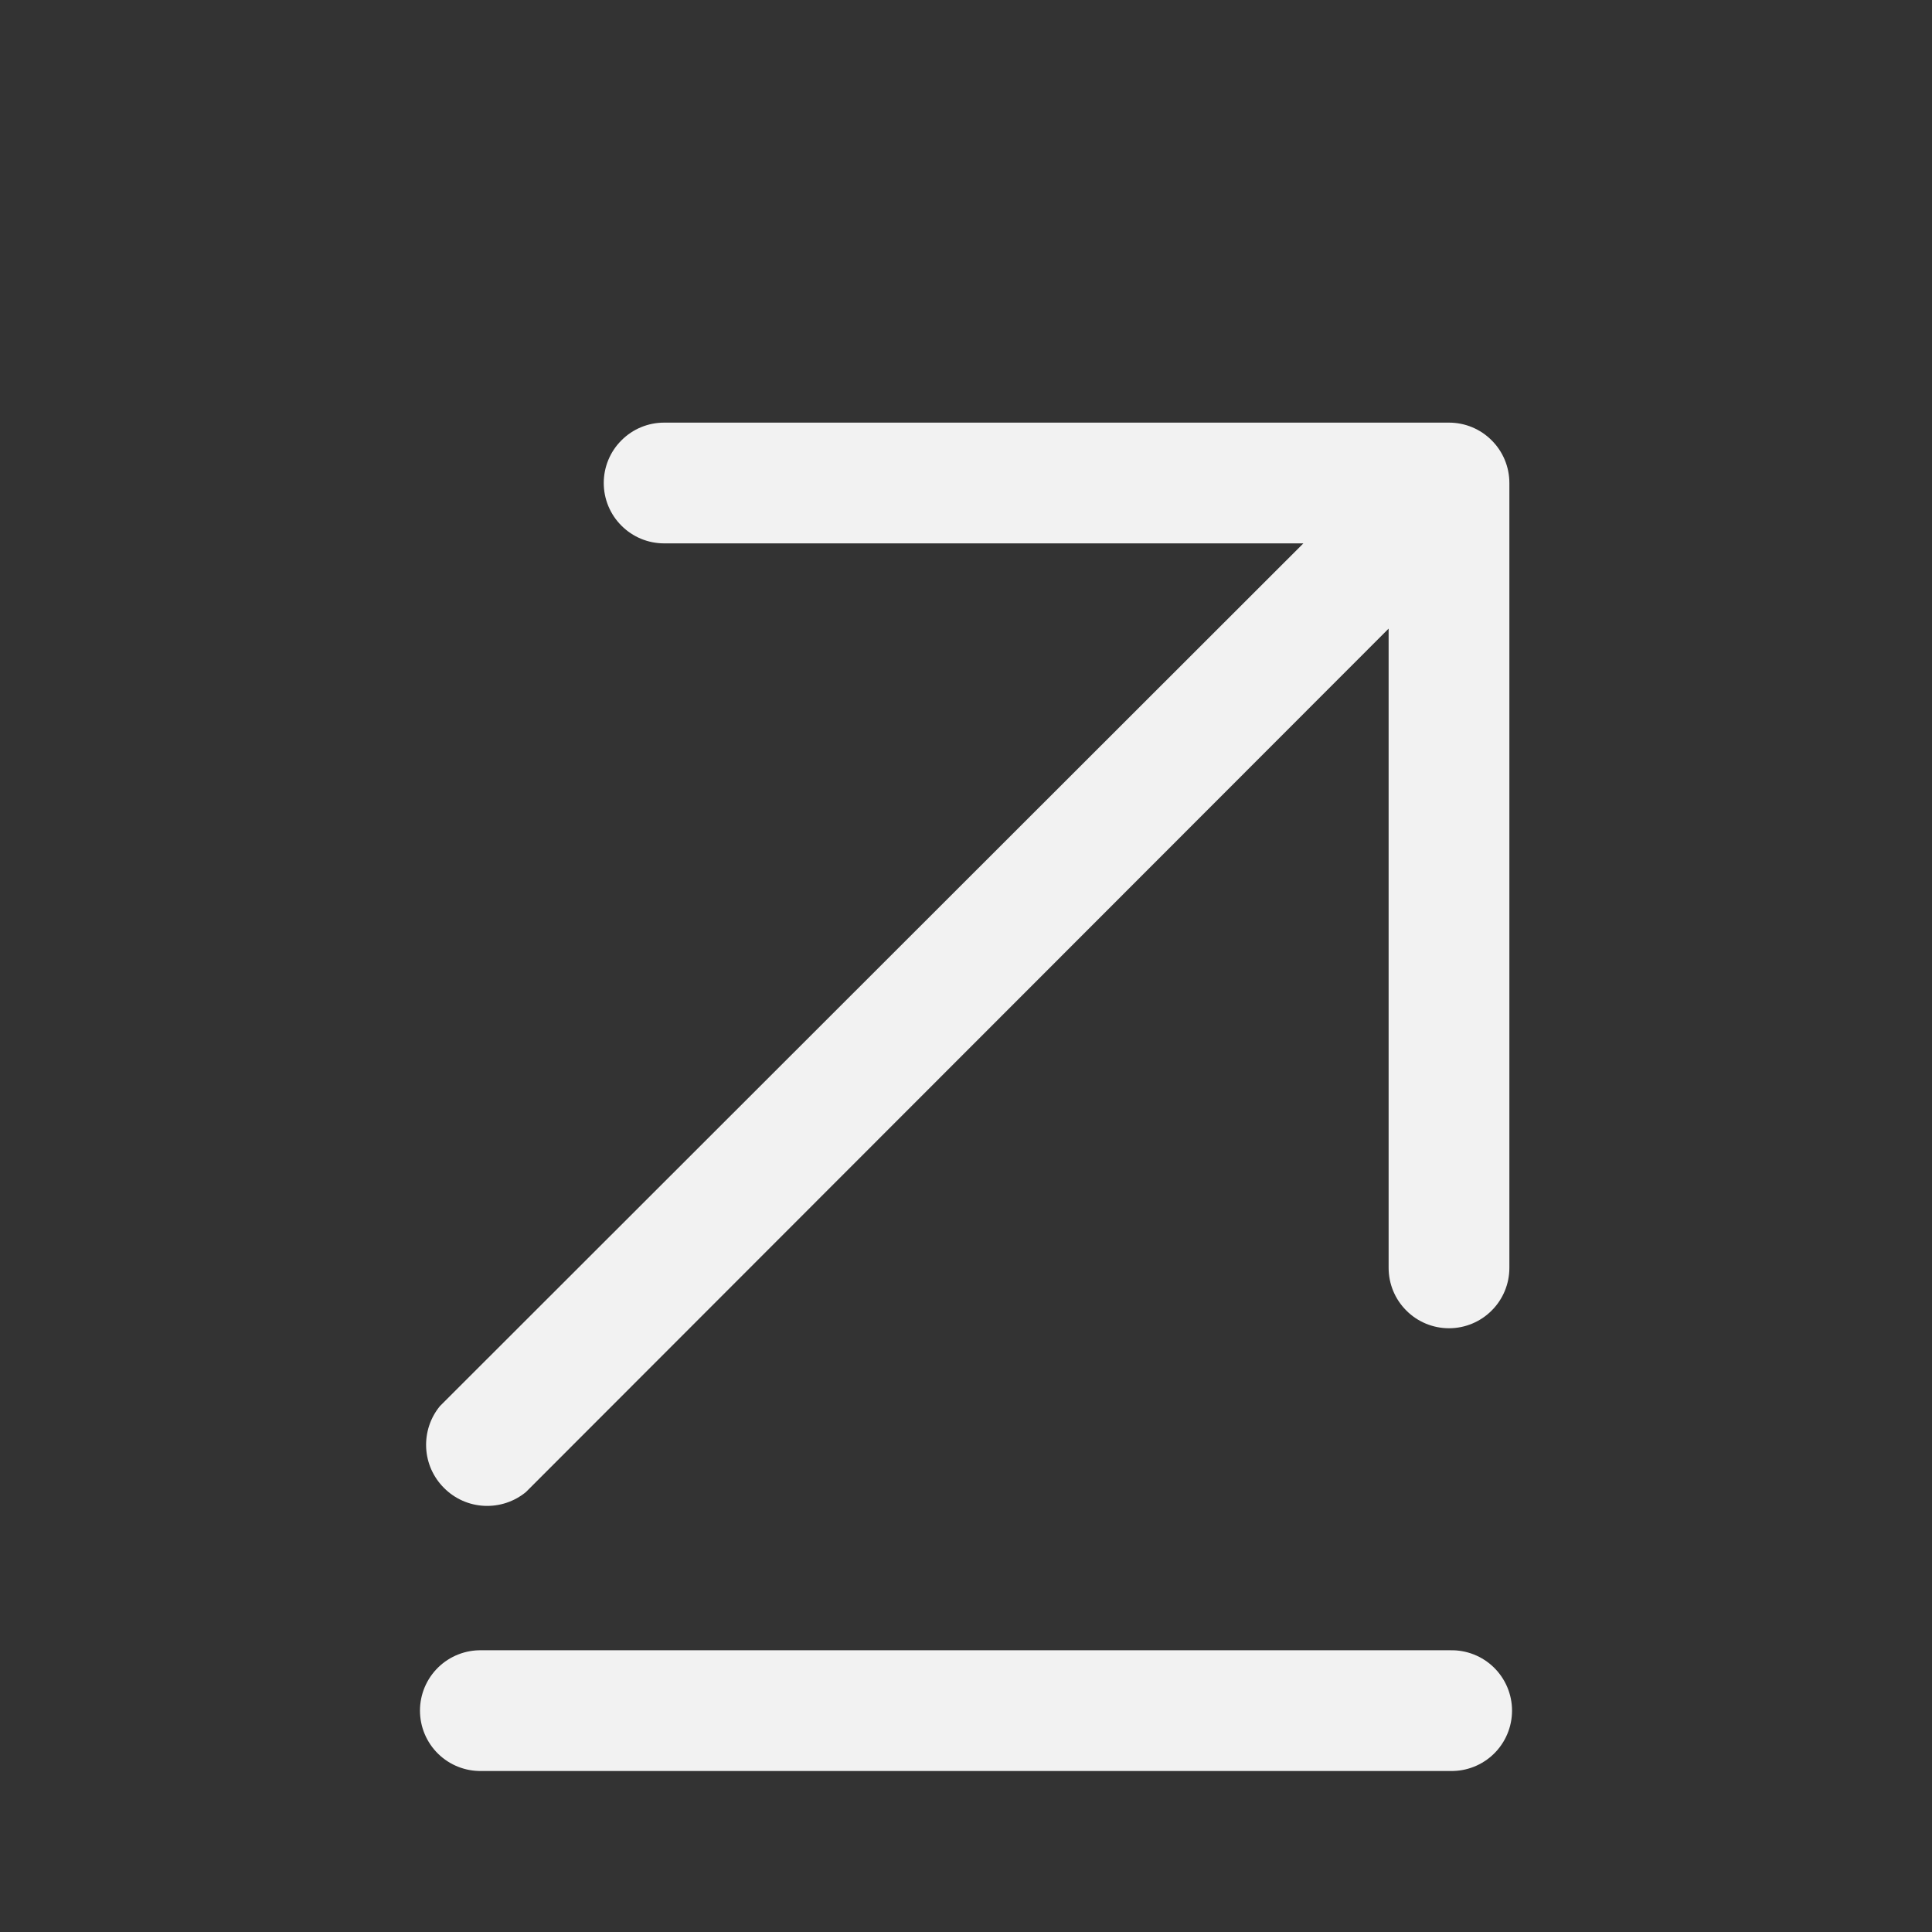 <svg width="24" height="24" viewBox="0 0 24 24" fill="none" xmlns="http://www.w3.org/2000/svg">
<rect x="0" y="0" width="24" height="24" fill="#333333" stroke="none"/>
<path d="M18.75 15.75V6C18.75 5.801 18.671 5.61 18.53 5.47C18.39 5.329 18.199 5.25 18 5.25L8.25 5.25C8.051 5.25 7.86 5.329 7.72 5.47C7.579 5.61 7.5 5.801 7.5 6C7.5 6.199 7.579 6.39 7.72 6.53C7.86 6.671 8.051 6.75 8.25 6.75L16.191 6.75L5.466 17.466C5.346 17.611 5.285 17.796 5.294 17.985C5.303 18.173 5.382 18.351 5.516 18.484C5.649 18.618 5.827 18.697 6.015 18.706C6.204 18.715 6.389 18.654 6.534 18.534L17.25 7.809V15.75C17.25 15.949 17.329 16.14 17.47 16.28C17.61 16.421 17.801 16.5 18 16.5C18.199 16.5 18.39 16.421 18.53 16.28C18.671 16.14 18.75 15.949 18.75 15.75Z" fill="#F2F2F2"/>
<line x1="18.033" y1="21.25" x2="5.967" y2="21.25" stroke="#F2F2F2" stroke-width="1.5" stroke-linecap="round"/>
</svg>
